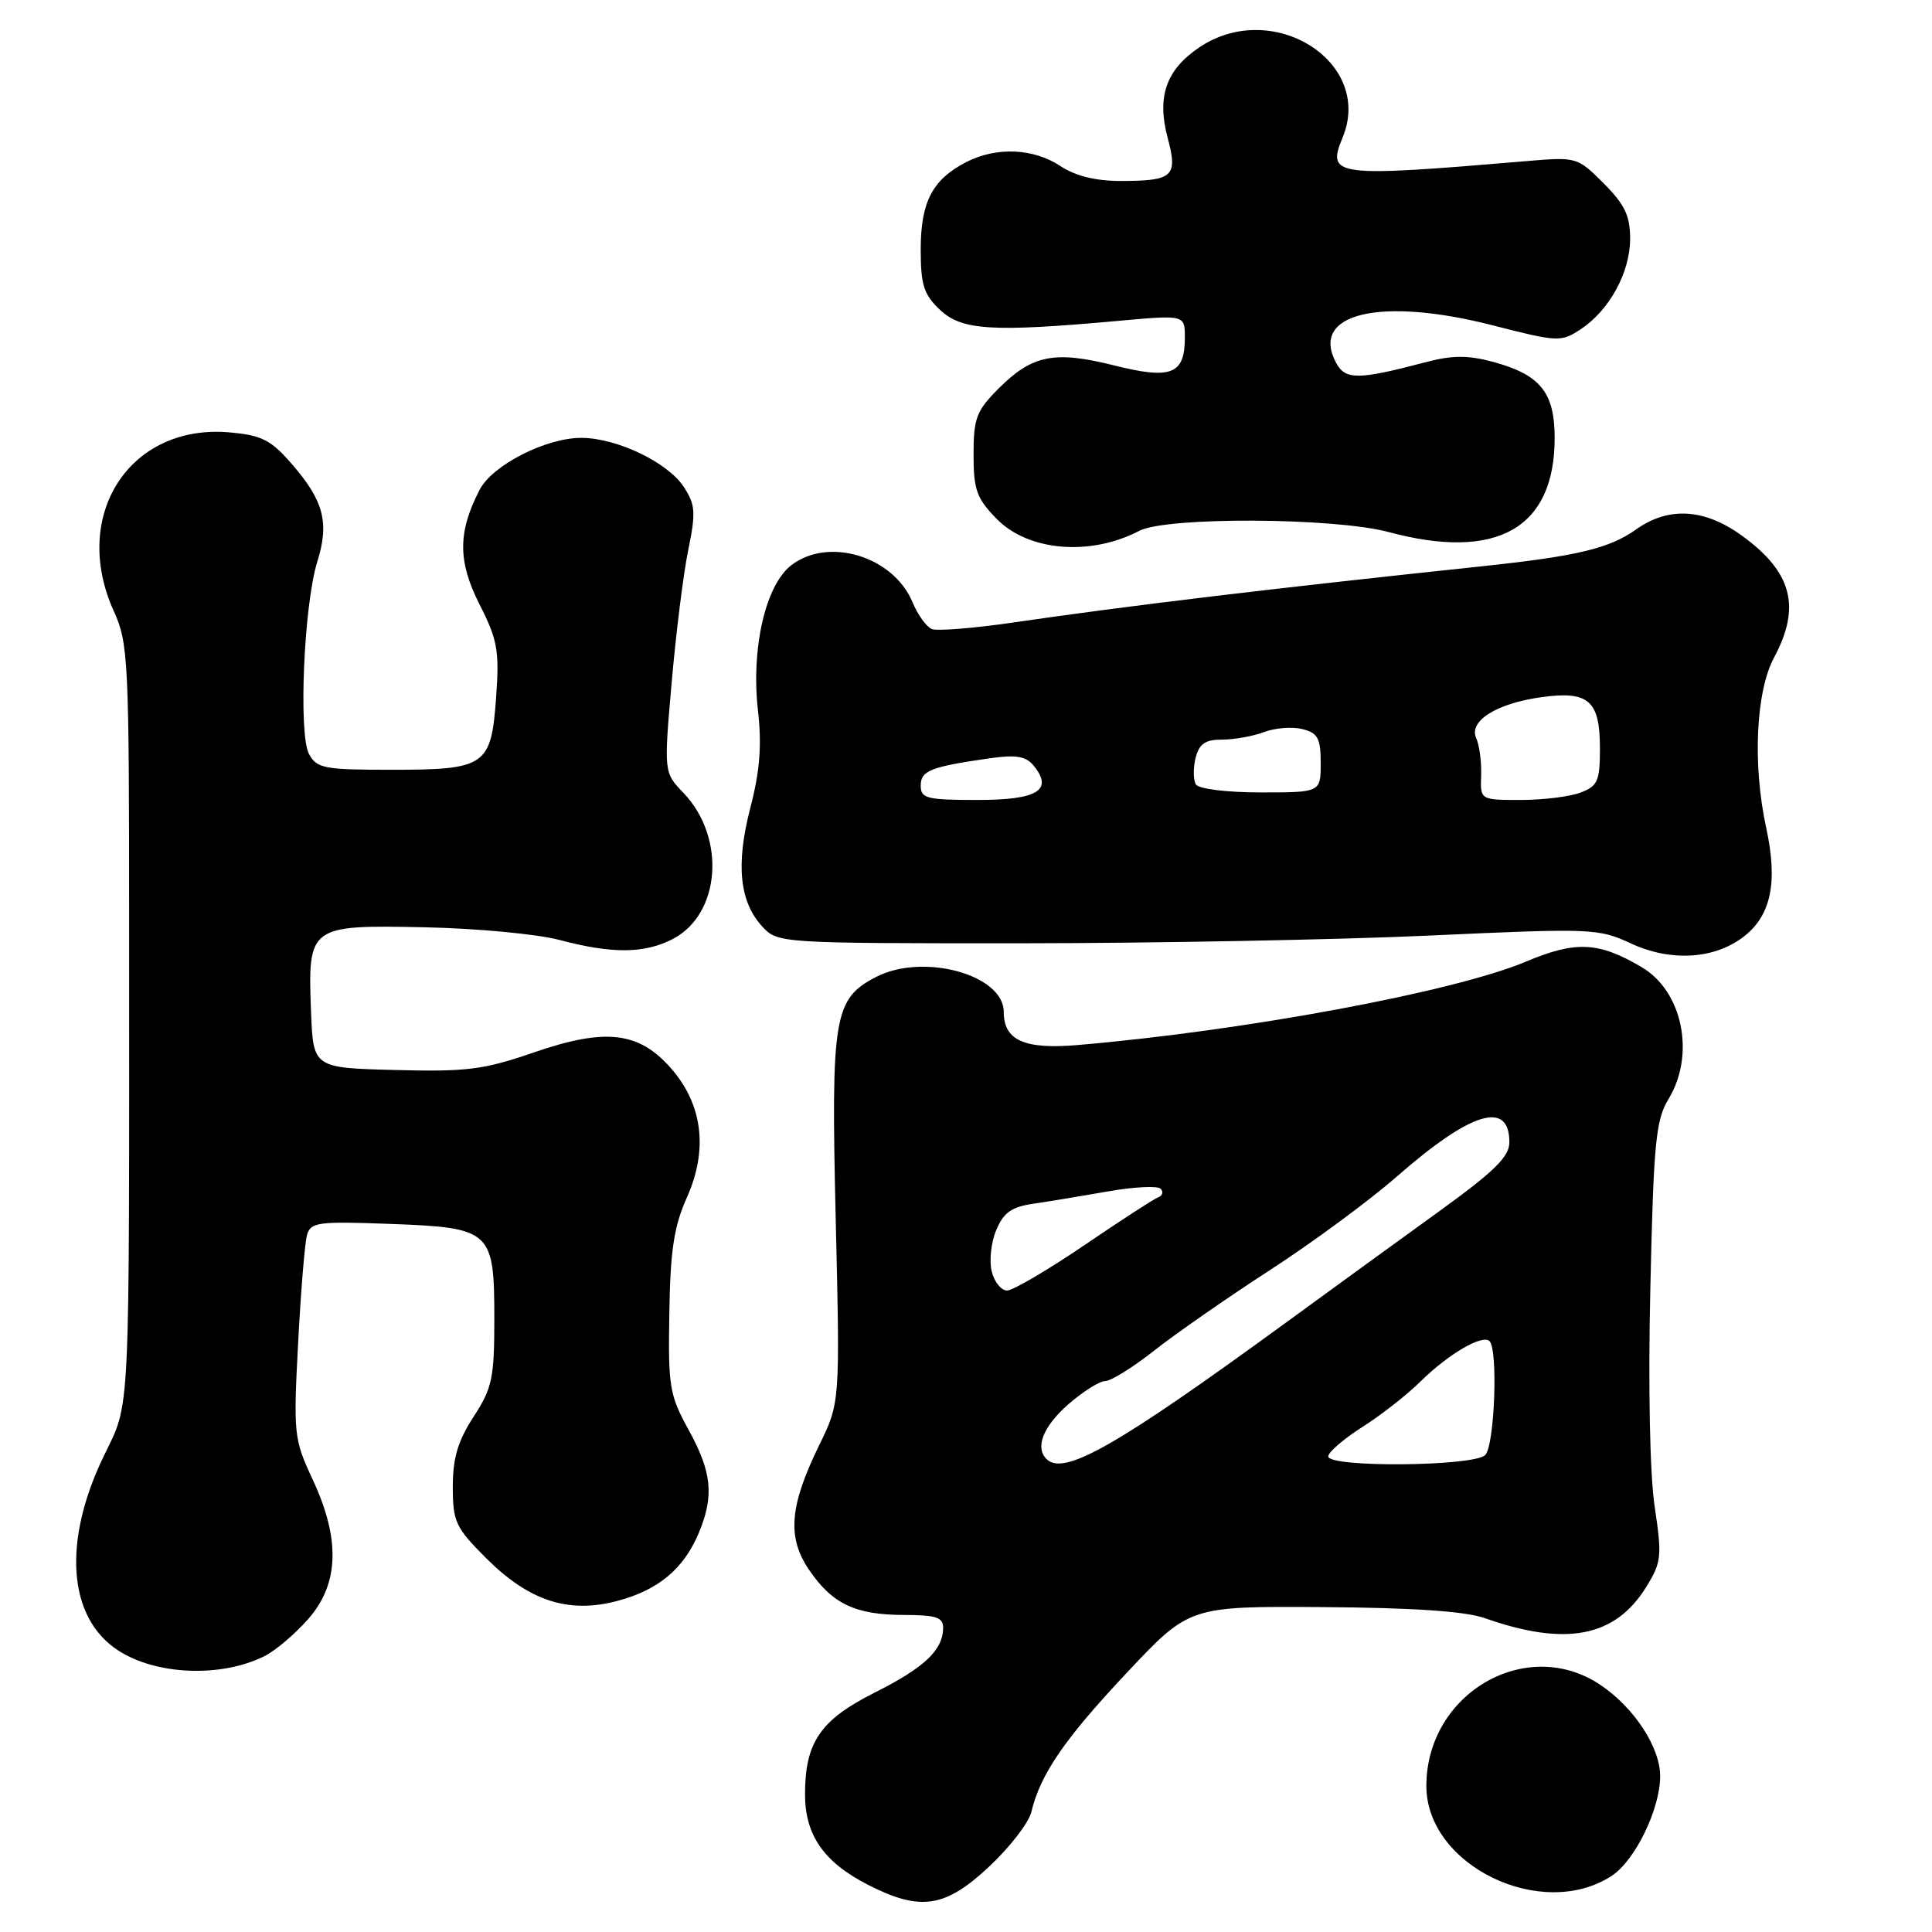 <?xml version="1.0" encoding="UTF-8" standalone="no"?>
<!DOCTYPE svg PUBLIC "-//W3C//DTD SVG 1.1//EN" "http://www.w3.org/Graphics/SVG/1.1/DTD/svg11.dtd" >
<svg xmlns="http://www.w3.org/2000/svg" xmlns:xlink="http://www.w3.org/1999/xlink" version="1.1" viewBox="0 0 256 256">
 <g >
 <path fill="currentColor"
d=" M 131.06 247.34 C 133.80 244.78 136.32 241.52 136.66 240.09 C 137.86 235.08 141.06 230.42 149.29 221.67 C 157.59 212.83 157.59 212.83 175.27 212.95 C 187.20 213.03 194.17 213.50 196.73 214.41 C 207.50 218.20 214.02 216.94 218.14 210.27 C 220.16 207.01 220.24 206.22 219.25 199.62 C 218.61 195.35 218.38 183.75 218.68 170.64 C 219.11 151.40 219.40 148.40 221.08 145.64 C 224.67 139.75 222.97 131.36 217.54 128.16 C 211.83 124.78 208.80 124.64 202.19 127.42 C 192.69 131.42 165.03 136.57 142.84 138.47 C 135.73 139.08 133.00 137.86 133.00 134.08 C 133.00 129.15 122.33 126.23 116.09 129.45 C 110.48 132.35 110.10 134.66 110.74 161.68 C 111.31 185.85 111.31 185.85 108.55 191.49 C 104.62 199.53 104.27 203.68 107.19 207.99 C 110.27 212.52 113.31 213.97 119.75 213.99 C 124.09 214.00 124.99 214.30 124.97 215.75 C 124.91 218.69 122.47 220.98 115.84 224.31 C 108.69 227.91 106.67 230.88 106.67 237.77 C 106.67 243.17 109.17 246.76 115.02 249.75 C 121.95 253.29 125.23 252.80 131.06 247.34 Z  M 213.57 248.55 C 216.65 246.53 219.95 239.76 219.98 235.40 C 220.01 231.58 216.57 226.30 212.08 223.27 C 202.28 216.67 189.00 224.37 189.00 236.66 C 189.00 247.20 204.32 254.61 213.57 248.55 Z  M 35.10 219.42 C 36.53 218.69 39.12 216.49 40.85 214.52 C 44.94 209.86 45.12 203.93 41.41 196.00 C 38.94 190.71 38.87 190.02 39.50 178.00 C 39.86 171.12 40.39 164.66 40.68 163.64 C 41.16 161.95 42.14 161.82 51.59 162.17 C 65.12 162.67 65.50 163.01 65.50 174.79 C 65.50 182.60 65.22 183.94 62.75 187.73 C 60.67 190.93 60.00 193.19 60.00 197.01 C 60.00 201.64 60.36 202.41 64.41 206.46 C 70.10 212.15 75.35 213.86 81.84 212.12 C 87.25 210.68 90.60 207.87 92.59 203.13 C 94.64 198.22 94.34 195.10 91.26 189.49 C 88.71 184.86 88.52 183.74 88.69 174.00 C 88.82 165.66 89.30 162.50 91.03 158.64 C 93.85 152.31 93.10 146.33 88.90 141.54 C 84.63 136.68 80.22 136.18 70.69 139.47 C 64.07 141.75 61.83 142.03 52.32 141.78 C 41.50 141.50 41.50 141.50 41.21 133.99 C 40.78 122.68 40.96 122.55 56.27 122.87 C 63.16 123.01 71.20 123.77 74.14 124.55 C 81.10 126.40 85.39 126.37 89.13 124.43 C 95.48 121.15 96.24 110.99 90.56 105.06 C 87.96 102.35 87.96 102.35 89.00 90.43 C 89.57 83.87 90.56 75.96 91.20 72.85 C 92.22 67.89 92.14 66.87 90.60 64.51 C 88.48 61.27 81.77 58.05 77.07 58.02 C 72.39 57.99 65.25 61.62 63.56 64.89 C 60.65 70.50 60.65 74.37 63.53 80.07 C 65.93 84.79 66.18 86.22 65.74 92.38 C 65.09 101.51 64.38 102.00 51.84 102.00 C 42.93 102.00 41.97 101.81 40.94 99.90 C 39.53 97.25 40.27 80.11 42.04 74.44 C 43.65 69.30 42.91 66.38 38.75 61.58 C 35.92 58.30 34.73 57.68 30.47 57.30 C 17.22 56.09 9.31 68.26 15.08 80.98 C 17.01 85.23 17.11 87.40 17.11 122.98 C 17.12 189.47 17.31 185.53 13.72 193.00 C 8.27 204.31 9.01 214.34 15.61 218.66 C 20.68 221.99 29.35 222.32 35.10 219.42 Z  M 230.91 124.22 C 234.67 121.41 235.62 116.98 234.02 109.64 C 232.21 101.28 232.66 91.63 235.07 87.13 C 238.68 80.40 237.46 75.79 230.80 70.97 C 225.84 67.37 221.07 67.10 216.78 70.16 C 213.26 72.67 208.93 73.70 196.50 75.02 C 168.09 78.03 149.72 80.23 134.15 82.50 C 129.00 83.25 124.21 83.63 123.49 83.36 C 122.77 83.08 121.62 81.49 120.92 79.81 C 118.39 73.70 109.72 71.08 104.81 74.93 C 101.41 77.61 99.51 85.95 100.43 94.11 C 100.96 98.73 100.69 102.15 99.43 107.01 C 97.47 114.55 97.98 119.53 101.05 122.82 C 103.05 124.97 103.49 125.00 135.29 124.99 C 153.01 124.98 177.44 124.52 189.58 123.96 C 210.90 122.98 211.81 123.02 216.08 125.00 C 221.29 127.43 227.01 127.13 230.91 124.22 Z  M 150.96 70.34 C 154.55 68.46 176.81 68.57 184.00 70.50 C 198.34 74.35 206.00 70.01 206.00 58.05 C 206.00 51.99 204.10 49.64 197.80 47.94 C 194.52 47.06 192.44 47.06 189.00 47.97 C 179.92 50.36 178.27 50.37 177.03 48.06 C 173.53 41.51 182.87 39.29 197.80 43.11 C 206.40 45.32 206.84 45.34 209.42 43.65 C 213.24 41.14 215.99 36.12 216.00 31.65 C 216.00 28.58 215.29 27.09 212.49 24.29 C 209.01 20.81 208.91 20.78 202.24 21.35 C 176.75 23.51 175.77 23.38 177.90 18.23 C 182.06 8.20 168.61 -0.26 158.91 6.28 C 154.51 9.25 153.27 12.80 154.72 18.26 C 156.09 23.39 155.47 23.97 148.50 23.98 C 145.17 23.98 142.50 23.32 140.50 22.00 C 136.93 19.63 131.99 19.43 128.01 21.49 C 123.54 23.80 122.00 26.77 122.00 33.05 C 122.00 37.78 122.40 39.03 124.58 41.08 C 127.46 43.78 131.50 44.03 148.25 42.51 C 157.00 41.72 157.00 41.72 157.00 44.74 C 157.00 49.61 155.20 50.32 147.63 48.42 C 139.73 46.44 136.78 47.02 132.34 51.46 C 129.38 54.42 129.00 55.41 129.00 60.21 C 129.00 64.90 129.41 66.04 132.06 68.75 C 136.25 73.04 144.46 73.73 150.96 70.34 Z  M 138.67 193.33 C 137.12 191.79 138.23 189.01 141.53 186.10 C 143.48 184.40 145.69 183.00 146.44 183.00 C 147.20 183.00 150.11 181.19 152.91 178.98 C 155.70 176.77 162.61 171.97 168.25 168.31 C 173.89 164.66 181.48 159.06 185.12 155.87 C 194.94 147.28 200.00 145.75 200.00 151.36 C 200.00 153.28 198.00 155.23 190.51 160.64 C 185.29 164.41 176.17 171.03 170.26 175.35 C 147.91 191.65 140.95 195.61 138.67 193.33 Z  M 176.00 192.98 C 176.00 192.42 178.02 190.68 180.48 189.11 C 182.95 187.55 186.44 184.82 188.23 183.05 C 191.93 179.40 196.44 176.77 197.37 177.71 C 198.52 178.85 198.04 191.56 196.80 192.80 C 195.28 194.32 176.00 194.48 176.00 192.98 Z  M 131.41 168.48 C 131.06 167.09 131.32 164.63 132.00 163.01 C 132.96 160.69 134.02 159.93 136.86 159.51 C 138.86 159.22 143.33 158.48 146.80 157.87 C 150.26 157.26 153.41 157.10 153.80 157.52 C 154.18 157.93 154.04 158.44 153.48 158.64 C 152.92 158.85 148.50 161.71 143.66 165.01 C 138.81 168.30 134.21 171.00 133.44 171.00 C 132.67 171.00 131.75 169.87 131.41 168.48 Z  M 122.00 104.11 C 122.00 102.12 123.27 101.61 131.06 100.49 C 134.57 99.98 135.91 100.19 136.92 101.40 C 139.64 104.69 137.53 106.00 129.53 106.00 C 122.81 106.00 122.00 105.80 122.00 104.11 Z  M 196.26 102.75 C 196.32 100.96 196.03 98.75 195.61 97.82 C 194.57 95.54 198.31 93.19 204.30 92.37 C 210.51 91.52 212.00 92.84 212.00 99.15 C 212.00 103.49 211.71 104.16 209.43 105.02 C 208.02 105.56 204.46 106.00 201.51 106.00 C 196.14 106.00 196.14 106.00 196.26 102.75 Z  M 158.46 103.94 C 158.11 103.36 158.09 101.79 158.42 100.44 C 158.90 98.55 159.70 98.00 161.95 98.00 C 163.56 98.00 166.06 97.55 167.50 97.00 C 168.95 96.45 171.23 96.27 172.57 96.61 C 174.62 97.12 175.00 97.82 175.00 101.11 C 175.00 105.00 175.00 105.00 167.06 105.00 C 162.56 105.00 158.84 104.54 158.46 103.94 Z "/>
</g>
</svg>